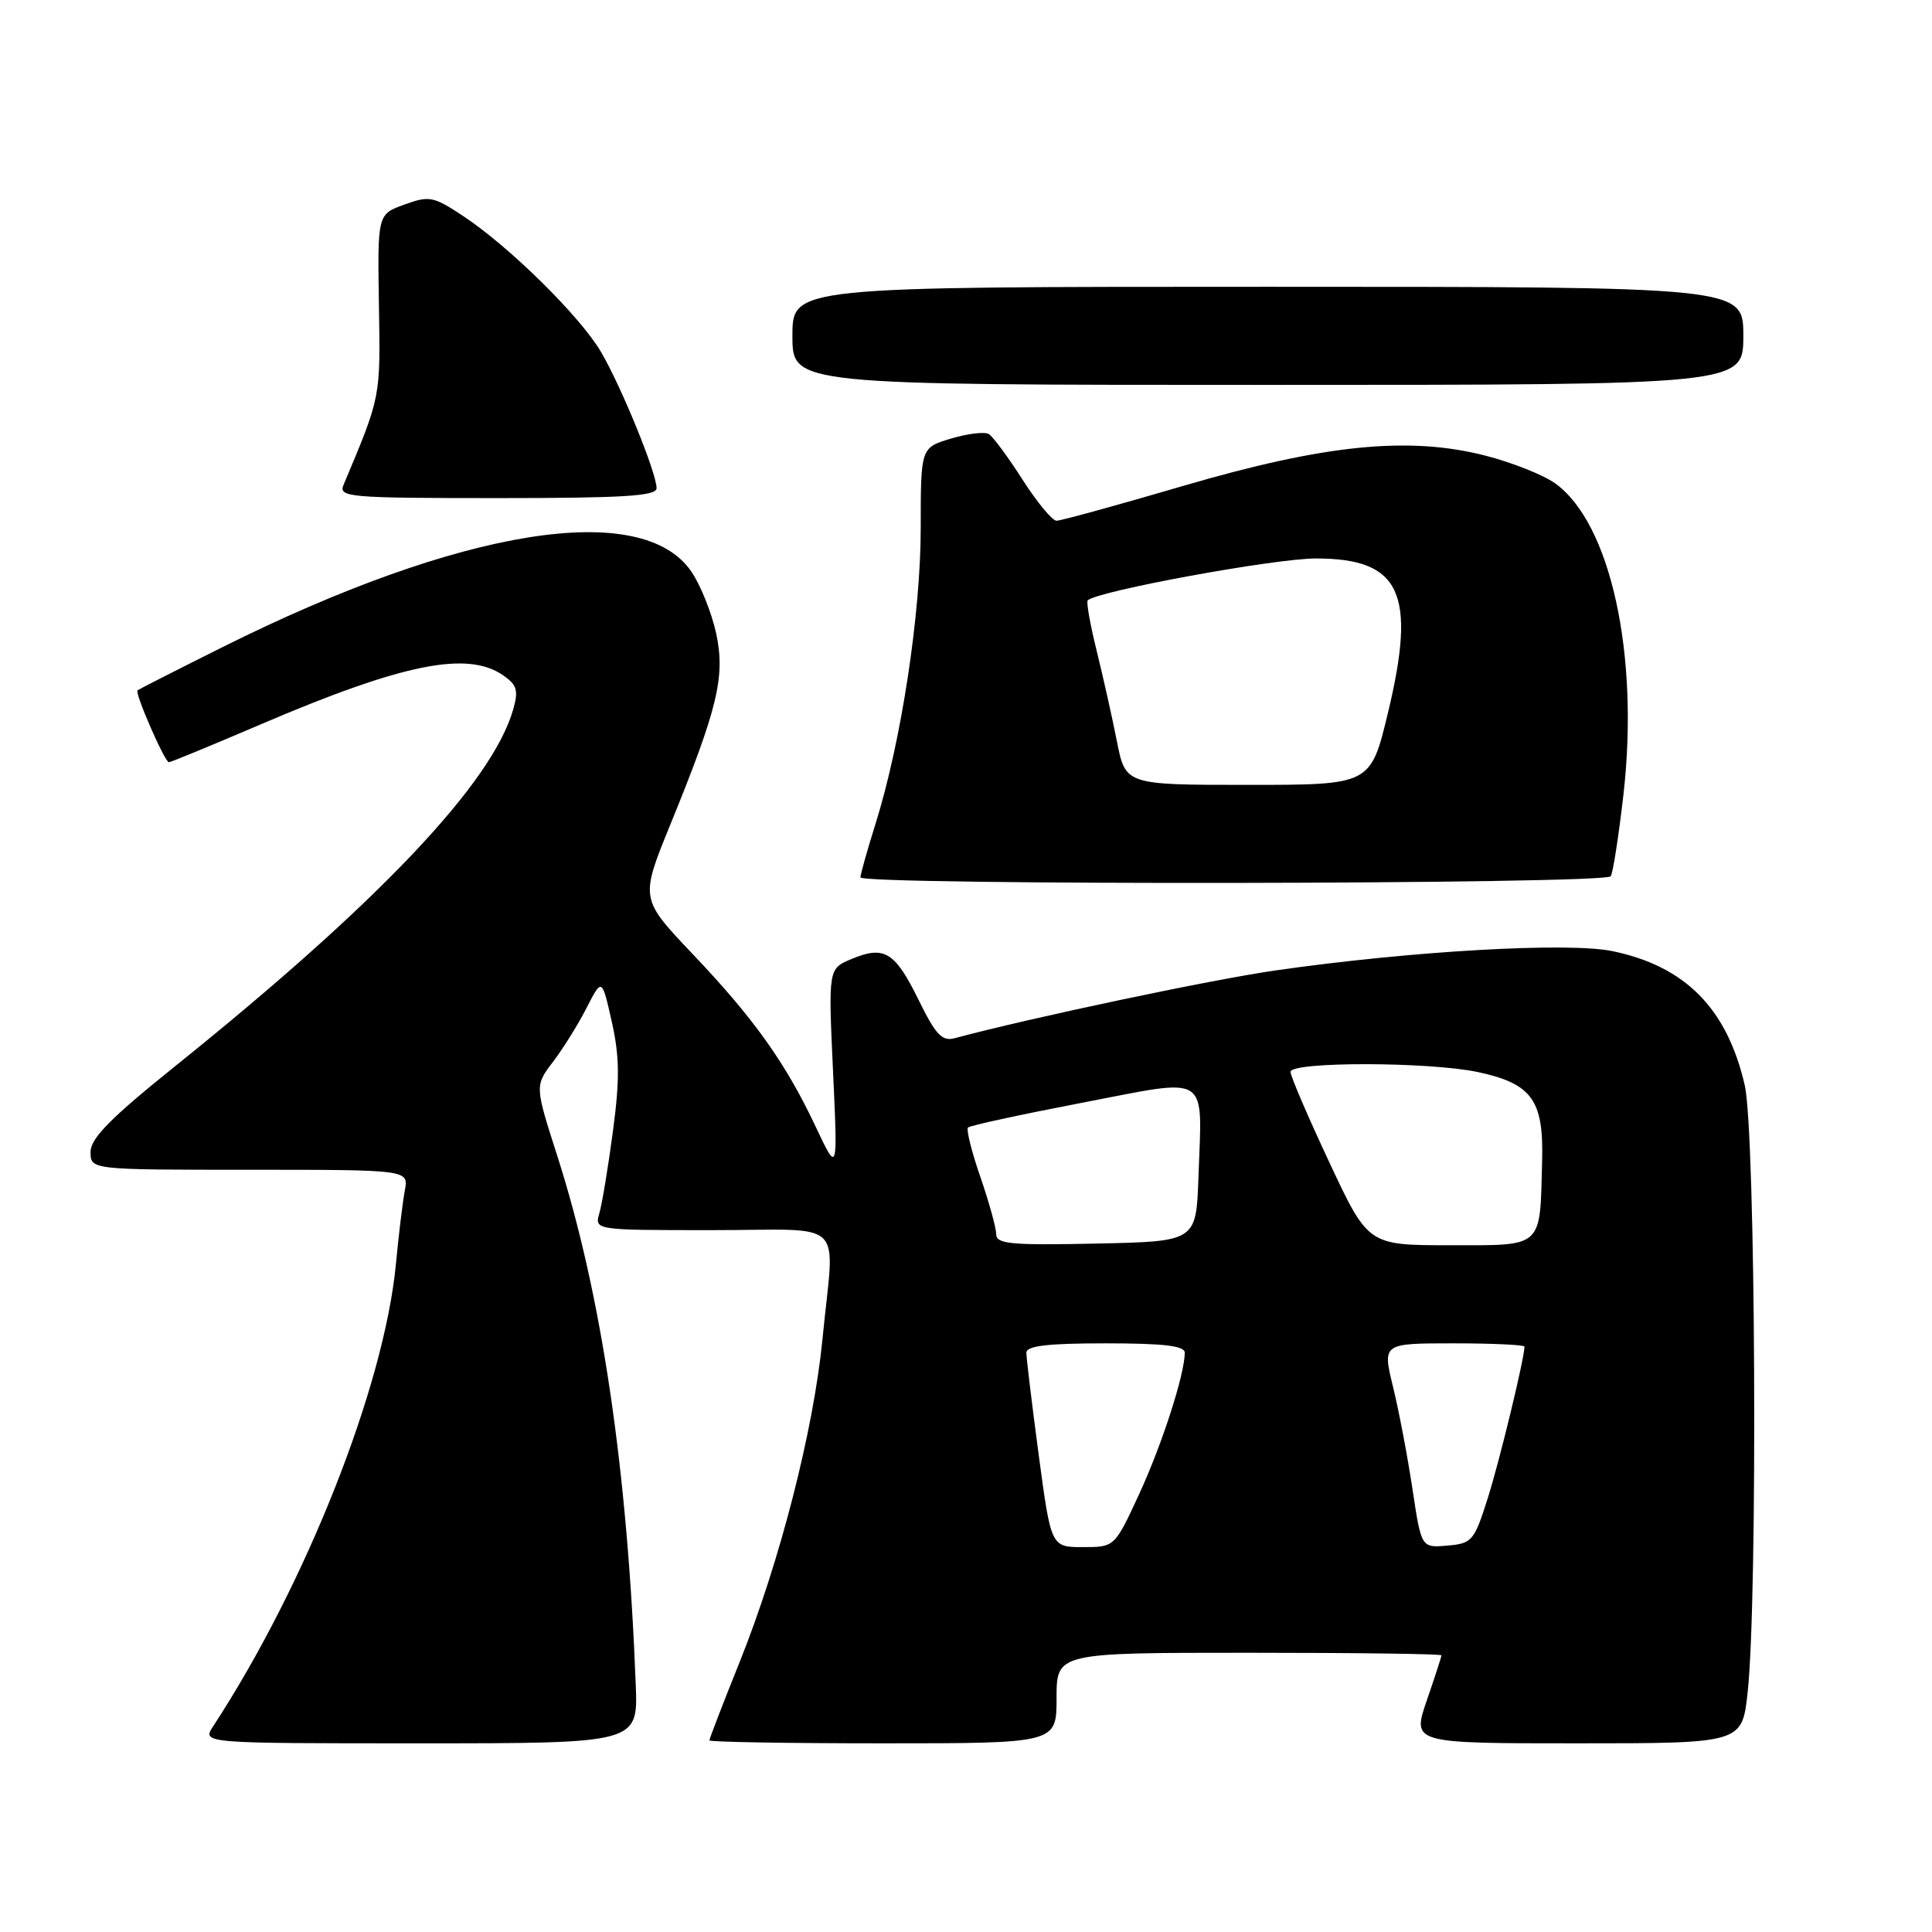 <?xml version="1.0" encoding="UTF-8" standalone="no"?>
<!DOCTYPE svg PUBLIC "-//W3C//DTD SVG 1.1//EN" "http://www.w3.org/Graphics/SVG/1.1/DTD/svg11.dtd" >
<svg xmlns="http://www.w3.org/2000/svg" xmlns:xlink="http://www.w3.org/1999/xlink" version="1.1" viewBox="0 0 256 256">
 <g >
 <path fill="currentColor"
d=" M 84.24 223.25 C 83.14 194.57 79.72 171.53 73.85 153.18 C 70.86 143.87 70.86 143.87 73.29 140.68 C 74.62 138.93 76.62 135.72 77.73 133.54 C 79.76 129.58 79.76 129.58 81.07 135.41 C 82.10 140.03 82.13 143.05 81.22 149.87 C 80.59 154.62 79.78 159.51 79.42 160.75 C 78.77 163.00 78.77 163.00 94.38 163.00 C 112.47 163.00 110.57 161.13 108.99 177.37 C 107.81 189.49 103.34 206.93 98.01 220.22 C 95.80 225.71 94.00 230.39 94.00 230.61 C 94.00 230.82 104.35 231.00 117.00 231.00 C 140.00 231.00 140.00 231.00 140.00 225.00 C 140.00 219.00 140.00 219.00 165.50 219.00 C 179.53 219.00 191.00 219.15 191.00 219.34 C 191.00 219.53 190.12 222.23 189.05 225.34 C 187.11 231.00 187.11 231.00 208.97 231.00 C 230.84 231.00 230.84 231.00 231.57 224.25 C 232.93 211.81 232.63 150.08 231.19 143.81 C 228.85 133.64 223.33 128.04 213.66 126.03 C 207.79 124.82 187.01 126.00 169.00 128.59 C 160.54 129.80 136.49 134.88 126.49 137.57 C 124.83 138.01 123.98 137.11 121.73 132.52 C 118.59 126.12 117.19 125.26 112.86 127.06 C 109.75 128.35 109.75 128.35 110.38 141.92 C 111.01 155.50 111.01 155.50 108.09 149.31 C 104.11 140.86 99.92 134.97 91.74 126.37 C 84.82 119.08 84.82 119.08 88.81 109.29 C 95.11 93.85 96.12 89.66 94.90 83.95 C 94.32 81.27 92.86 77.59 91.64 75.79 C 85.14 66.11 61.15 69.95 29.50 85.74 C 23.45 88.76 18.38 91.34 18.22 91.47 C 17.83 91.82 21.83 101.00 22.38 101.00 C 22.62 101.00 28.03 98.77 34.41 96.04 C 53.37 87.92 61.96 86.18 66.71 89.51 C 68.51 90.77 68.72 91.50 67.99 94.04 C 65.20 103.75 50.17 119.61 23.25 141.24 C 14.65 148.15 12.00 150.83 12.00 152.64 C 12.00 155.00 12.00 155.00 33.08 155.00 C 54.16 155.00 54.16 155.00 53.64 157.75 C 53.36 159.26 52.82 163.65 52.46 167.50 C 50.91 183.71 40.54 209.93 28.24 228.75 C 26.77 231.00 26.77 231.00 55.65 231.00 C 84.54 231.00 84.54 231.00 84.24 223.25 Z  M 213.43 116.11 C 213.74 115.62 214.49 110.73 215.12 105.24 C 217.23 86.69 213.39 69.26 206.04 64.03 C 204.48 62.92 200.35 61.28 196.85 60.38 C 186.67 57.77 175.58 58.88 156.76 64.39 C 148.10 66.93 140.56 69.00 140.00 69.00 C 139.43 69.00 137.41 66.55 135.50 63.57 C 133.59 60.58 131.58 57.86 131.03 57.52 C 130.49 57.18 128.23 57.45 126.02 58.11 C 122.00 59.32 122.00 59.32 122.00 69.98 C 122.00 81.36 119.41 98.32 116.02 109.13 C 114.92 112.63 114.02 115.84 114.01 116.25 C 113.99 117.33 212.77 117.19 213.43 116.11 Z  M 87.00 64.69 C 87.00 62.67 82.35 51.27 79.64 46.64 C 76.86 41.90 67.47 32.65 61.32 28.59 C 57.43 26.02 56.88 25.91 53.57 27.11 C 50.02 28.40 50.02 28.40 50.21 40.45 C 50.41 52.79 50.49 52.43 45.52 64.25 C 44.83 65.88 46.18 66.00 65.89 66.00 C 82.63 66.00 87.00 65.73 87.00 64.69 Z  M 231.00 44.50 C 231.00 38.00 231.00 38.00 168.00 38.00 C 105.00 38.00 105.00 38.00 105.00 44.50 C 105.00 51.00 105.00 51.00 168.00 51.00 C 231.00 51.00 231.00 51.00 231.00 44.50 Z  M 137.63 192.75 C 136.73 186.01 136.00 179.94 136.00 179.25 C 136.00 178.33 138.77 178.00 146.50 178.00 C 154.24 178.00 157.00 178.33 156.99 179.25 C 156.96 182.15 153.99 191.37 150.96 197.94 C 147.70 205.00 147.70 205.00 143.49 205.00 C 139.27 205.00 139.27 205.00 137.63 192.75 Z  M 187.16 197.30 C 186.51 193.01 185.36 186.91 184.58 183.75 C 183.18 178.00 183.18 178.00 192.59 178.00 C 197.77 178.00 202.00 178.20 202.00 178.43 C 202.00 179.97 198.72 193.51 197.14 198.50 C 195.34 204.19 195.06 204.52 191.78 204.80 C 188.33 205.10 188.33 205.10 187.16 197.30 Z  M 132.00 163.53 C 132.00 162.69 131.05 159.28 129.90 155.94 C 128.74 152.60 128.01 149.66 128.27 149.40 C 128.52 149.14 135.33 147.67 143.39 146.12 C 160.55 142.83 159.28 142.01 158.80 156.00 C 158.50 164.50 158.50 164.50 145.25 164.78 C 133.92 165.02 132.00 164.84 132.00 163.53 Z  M 176.15 154.03 C 173.32 147.99 171.00 142.59 171.00 142.03 C 171.00 140.65 189.41 140.68 195.85 142.06 C 202.95 143.58 204.54 145.76 204.34 153.68 C 204.05 165.53 204.62 165.00 192.13 165.00 C 181.29 165.00 181.29 165.00 176.15 154.03 Z  M 148.00 98.25 C 147.38 95.09 146.16 89.67 145.31 86.21 C 144.45 82.74 143.92 79.75 144.13 79.55 C 145.42 78.31 168.90 74.00 174.37 74.00 C 185.60 74.00 187.73 78.58 183.91 94.46 C 181.61 104.00 181.61 104.00 165.37 104.00 C 149.14 104.00 149.14 104.00 148.00 98.25 Z "/>
</g>
</svg>
